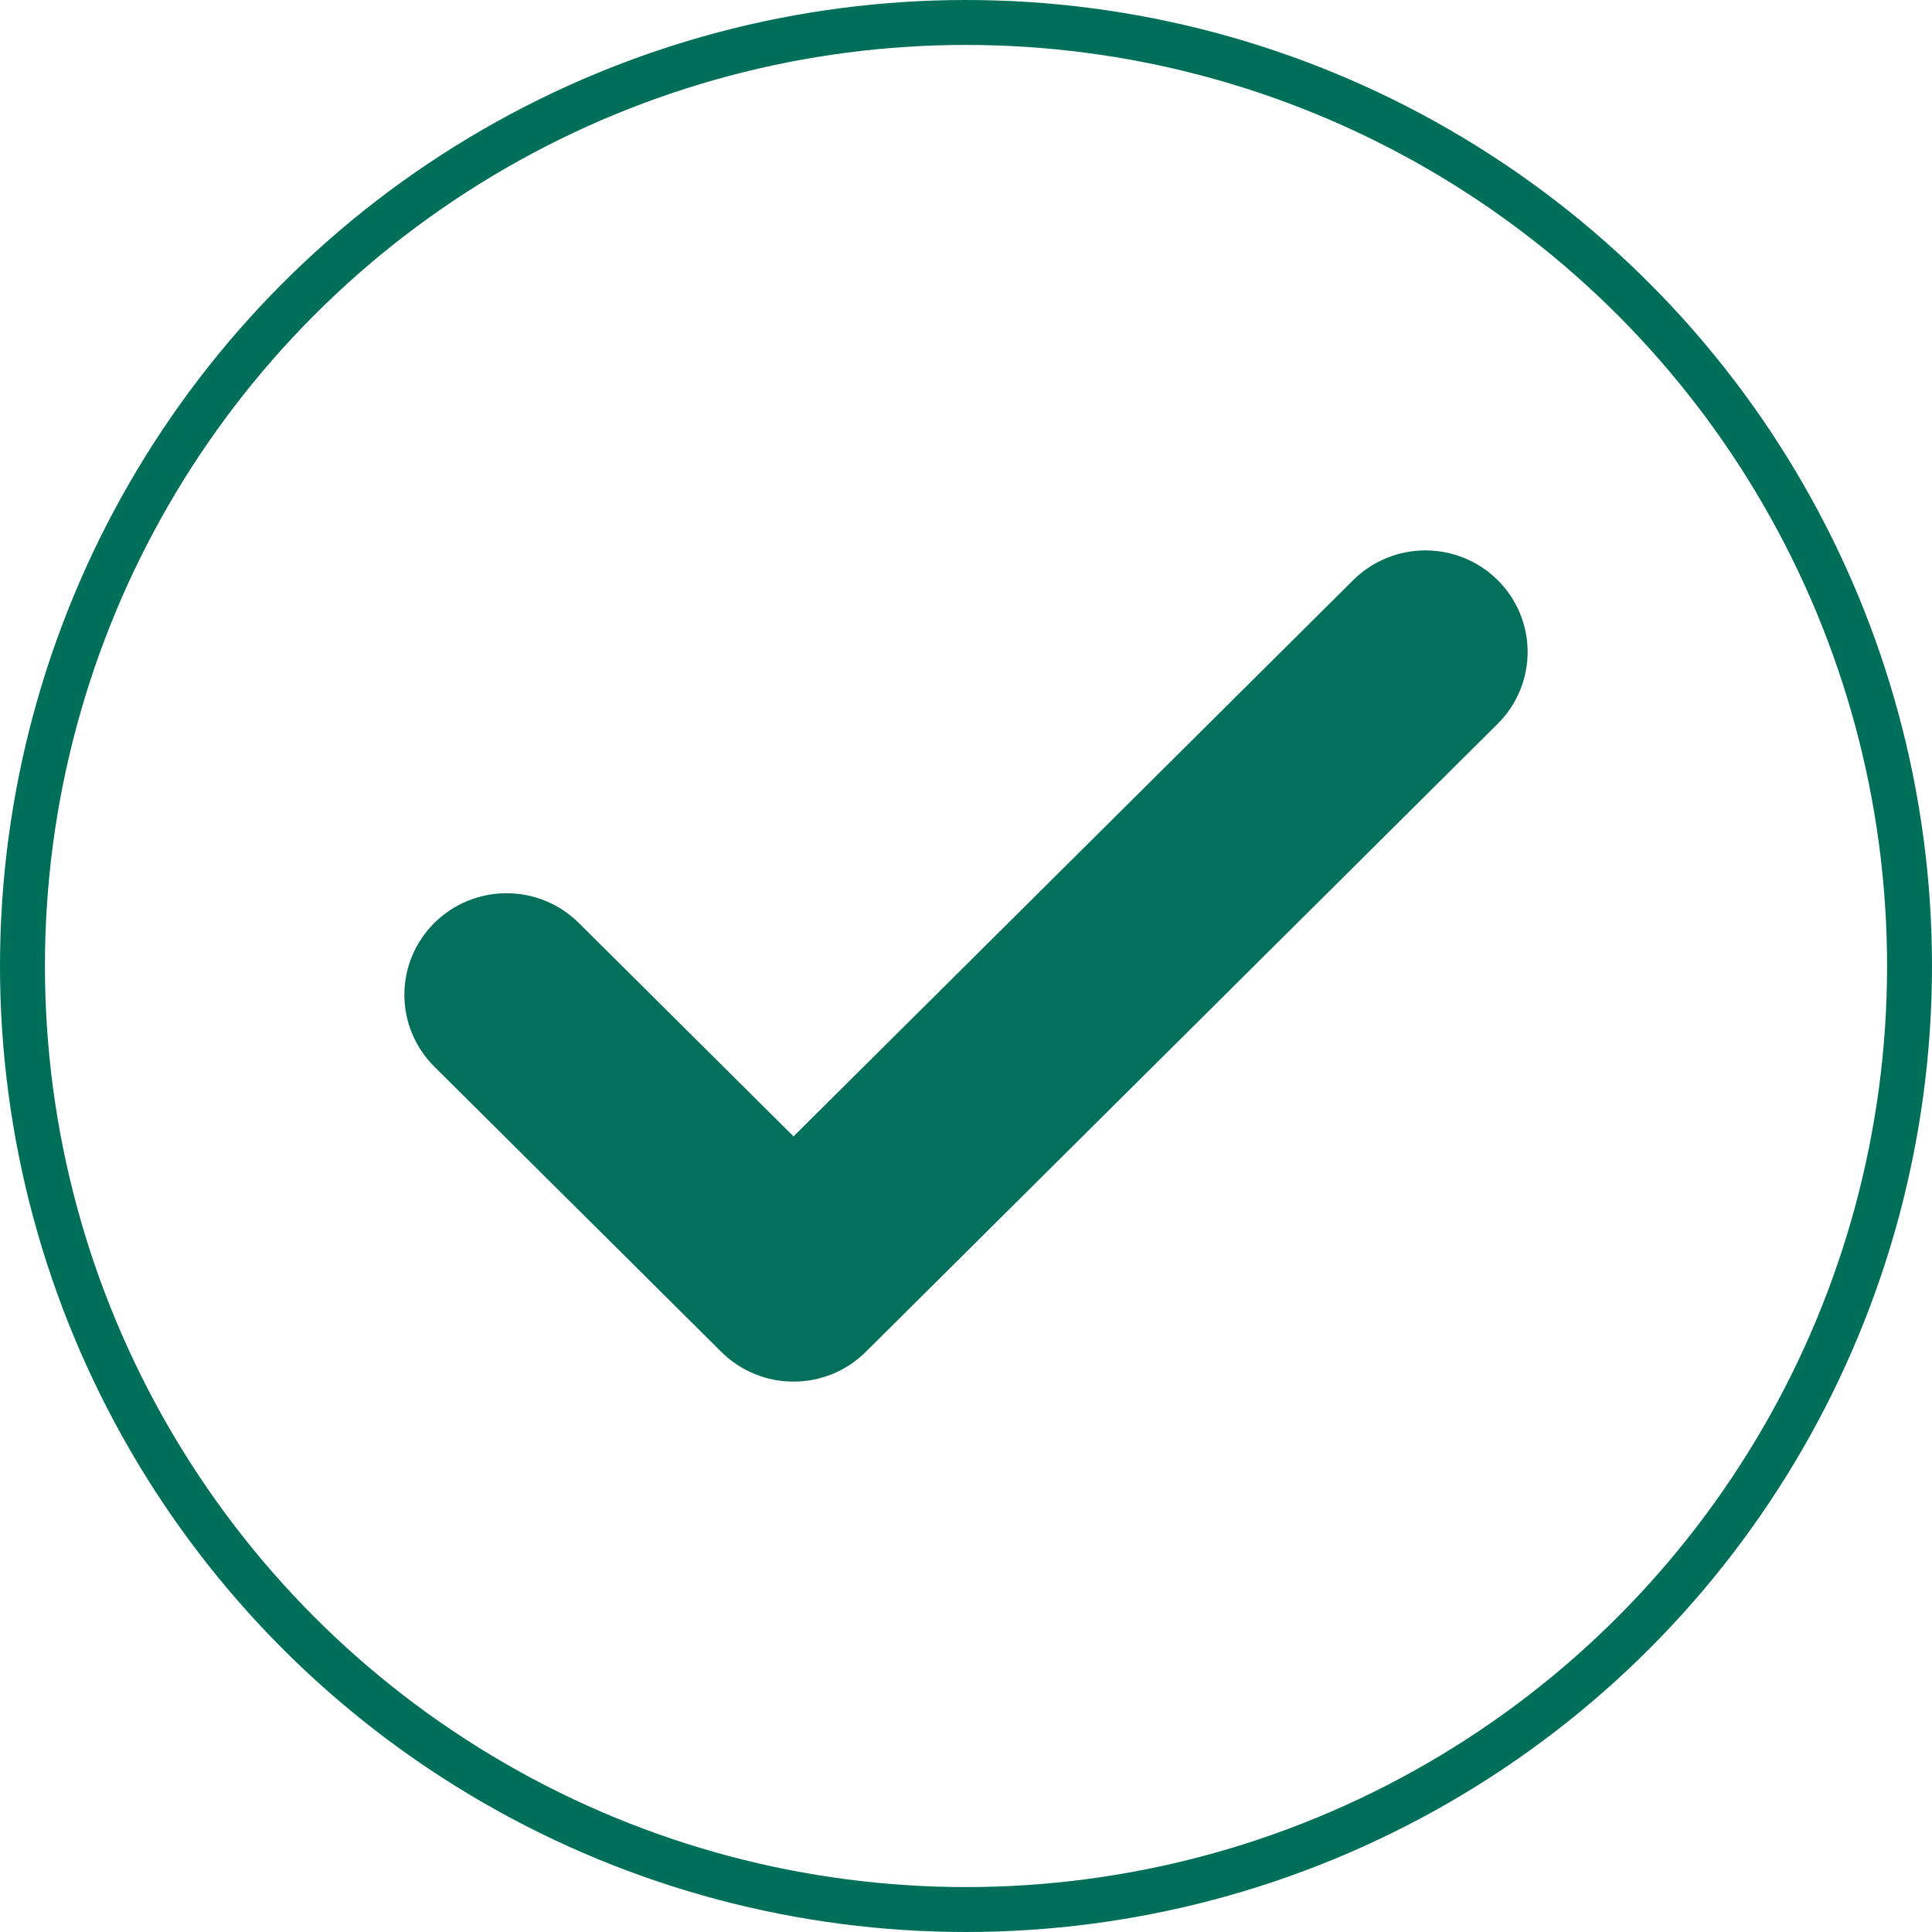 <svg width="172" height="172" viewBox="0 0 172 172" fill="none" xmlns="http://www.w3.org/2000/svg">
<path opacity="0.99" d="M70.646 123C69.451 123.001 68.268 122.768 67.164 122.313C66.06 121.859 65.058 121.191 64.214 120.35L38.624 94.917C36.936 93.217 35.992 90.923 36 88.535C36.008 86.147 36.965 83.858 38.664 82.169C40.364 80.481 42.666 79.528 45.069 79.521C47.471 79.513 49.78 80.451 51.49 82.129L70.646 101.169L120.51 51.608C122.22 49.93 124.529 48.992 126.931 49C129.334 49.008 131.637 49.96 133.336 51.648C135.035 53.337 135.992 55.626 136 58.014C136.007 60.402 135.064 62.697 133.376 64.396L77.079 120.351C76.235 121.192 75.233 121.859 74.129 122.313C73.025 122.768 71.841 123.001 70.646 123Z" fill="#006F59"/>
<circle cx="86" cy="86" r="84" stroke="#006F59" stroke-width="4"/>
</svg>
